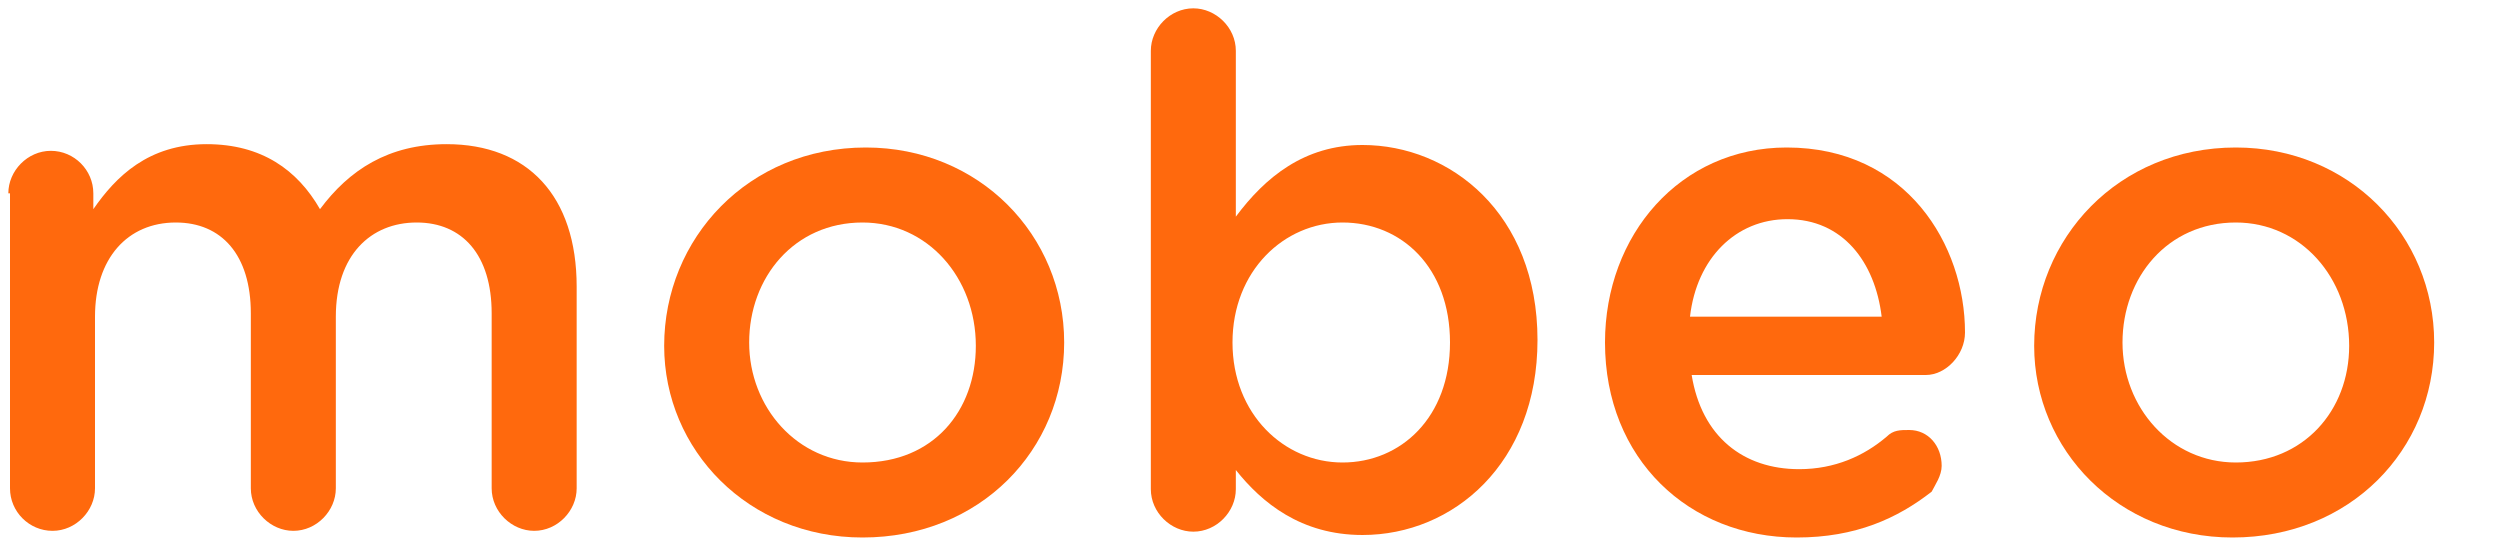 <?xml version="1.0" encoding="utf-8"?>
<!-- Generator: Adobe Illustrator 21.0.2, SVG Export Plug-In . SVG Version: 6.00 Build 0)  -->
<svg version="1.1" id="Layer_1" xmlns="http://www.w3.org/2000/svg" xmlns:xlink="http://www.w3.org/1999/xlink" x="0px" y="0px"
	 viewBox="0 0 300 65" style="enable-background:new 0 0 300 65;" xml:space="preserve">
<style type="text/css">
	.st0{fill:#FF690D;}
</style>
<g>
	<path class="st0" d="M1,23.2c0-2.7,2.3-5.1,5.1-5.1s5.1,2.3,5.1,5.1v1.9c2.7-3.9,6.6-7.8,13.6-7.8c6.6,0,10.9,3.1,13.6,7.8
		c3.5-4.7,8.2-7.8,15.2-7.8c9.7,0,15.6,6.2,15.6,17.1v24.2c0,2.7-2.3,5.1-5.1,5.1c-2.7,0-5.1-2.3-5.1-5.1v-21c0-7-3.5-10.9-9-10.9
		s-9.7,3.9-9.7,11.3v20.6c0,2.7-2.3,5.1-5.1,5.1c-2.7,0-5.1-2.3-5.1-5.1v-21c0-7-3.5-10.9-9-10.9c-5.8,0-9.7,4.3-9.7,11.3v20.6
		c0,2.7-2.3,5.1-5.1,5.1s-5.1-2.3-5.1-5.1V23.2H1z"/>
	<path class="st0" d="M79.7,41.5L79.7,41.5c0-12.9,10.1-23.8,24.2-23.8c13.6,0,23.8,10.5,23.8,23.4l0,0c0,12.9-10.1,23.4-24.2,23.4
		C89.8,64.5,79.7,54,79.7,41.5z M117.1,41.5L117.1,41.5c0-8.2-5.8-14.8-13.6-14.8c-8.2,0-13.6,6.6-13.6,14.4l0,0
		c0,7.8,5.8,14.4,13.6,14.4C112,55.5,117.1,49.3,117.1,41.5z"/>
	<path class="st0" d="M138.1,6.1c0-2.7,2.3-5.1,5.1-5.1c2.7,0,5.1,2.3,5.1,5.1v19.9c3.5-4.7,8.2-8.6,15.2-8.6c10.5,0,21,8.2,21,23.4
		l0,0c0,14.8-10.1,23.4-21,23.4c-7.4,0-12.1-3.9-15.2-7.8v2.3c0,2.7-2.3,5.1-5.1,5.1c-2.7,0-5.1-2.3-5.1-5.1V6.1z M174,41.1
		L174,41.1c0-9-5.8-14.4-12.9-14.4c-7,0-13.2,5.8-13.2,14.4l0,0c0,8.6,6.2,14.4,13.2,14.4C168.1,55.5,174,50.1,174,41.1z"/>
	<path class="st0" d="M215.6,64.5c-12.9,0-23-9.4-23-23.4l0,0c0-12.9,9-23.4,21.8-23.4c14.4,0,21.4,11.7,21.4,22.2
		c0,2.7-2.3,5.1-4.7,5.1h-28.1c1.2,7.4,6.2,11.3,12.9,11.3c4.3,0,7.8-1.6,10.5-3.9c0.8-0.8,1.6-0.8,2.7-0.8c2.3,0,3.9,1.9,3.9,4.3
		c0,1.2-0.8,2.3-1.2,3.1C227.7,62.2,222.7,64.5,215.6,64.5z M225.8,38c-0.8-6.6-4.7-11.7-11.3-11.7c-6.2,0-10.9,4.7-11.7,11.7H225.8
		z"/>
	<path class="st0" d="M244.1,41.5L244.1,41.5c0-12.9,10.1-23.8,24.2-23.8c13.6,0,23.8,10.5,23.8,23.4l0,0
		c0,12.9-10.1,23.4-24.2,23.4C254.2,64.5,244.1,54,244.1,41.5z M281.9,41.5L281.9,41.5c0-8.2-5.8-14.8-13.6-14.8
		c-8.2,0-13.6,6.6-13.6,14.4l0,0c0,7.8,5.8,14.4,13.6,14.4C276.4,55.5,281.9,49.3,281.9,41.5z"/>
</g>
</svg>
